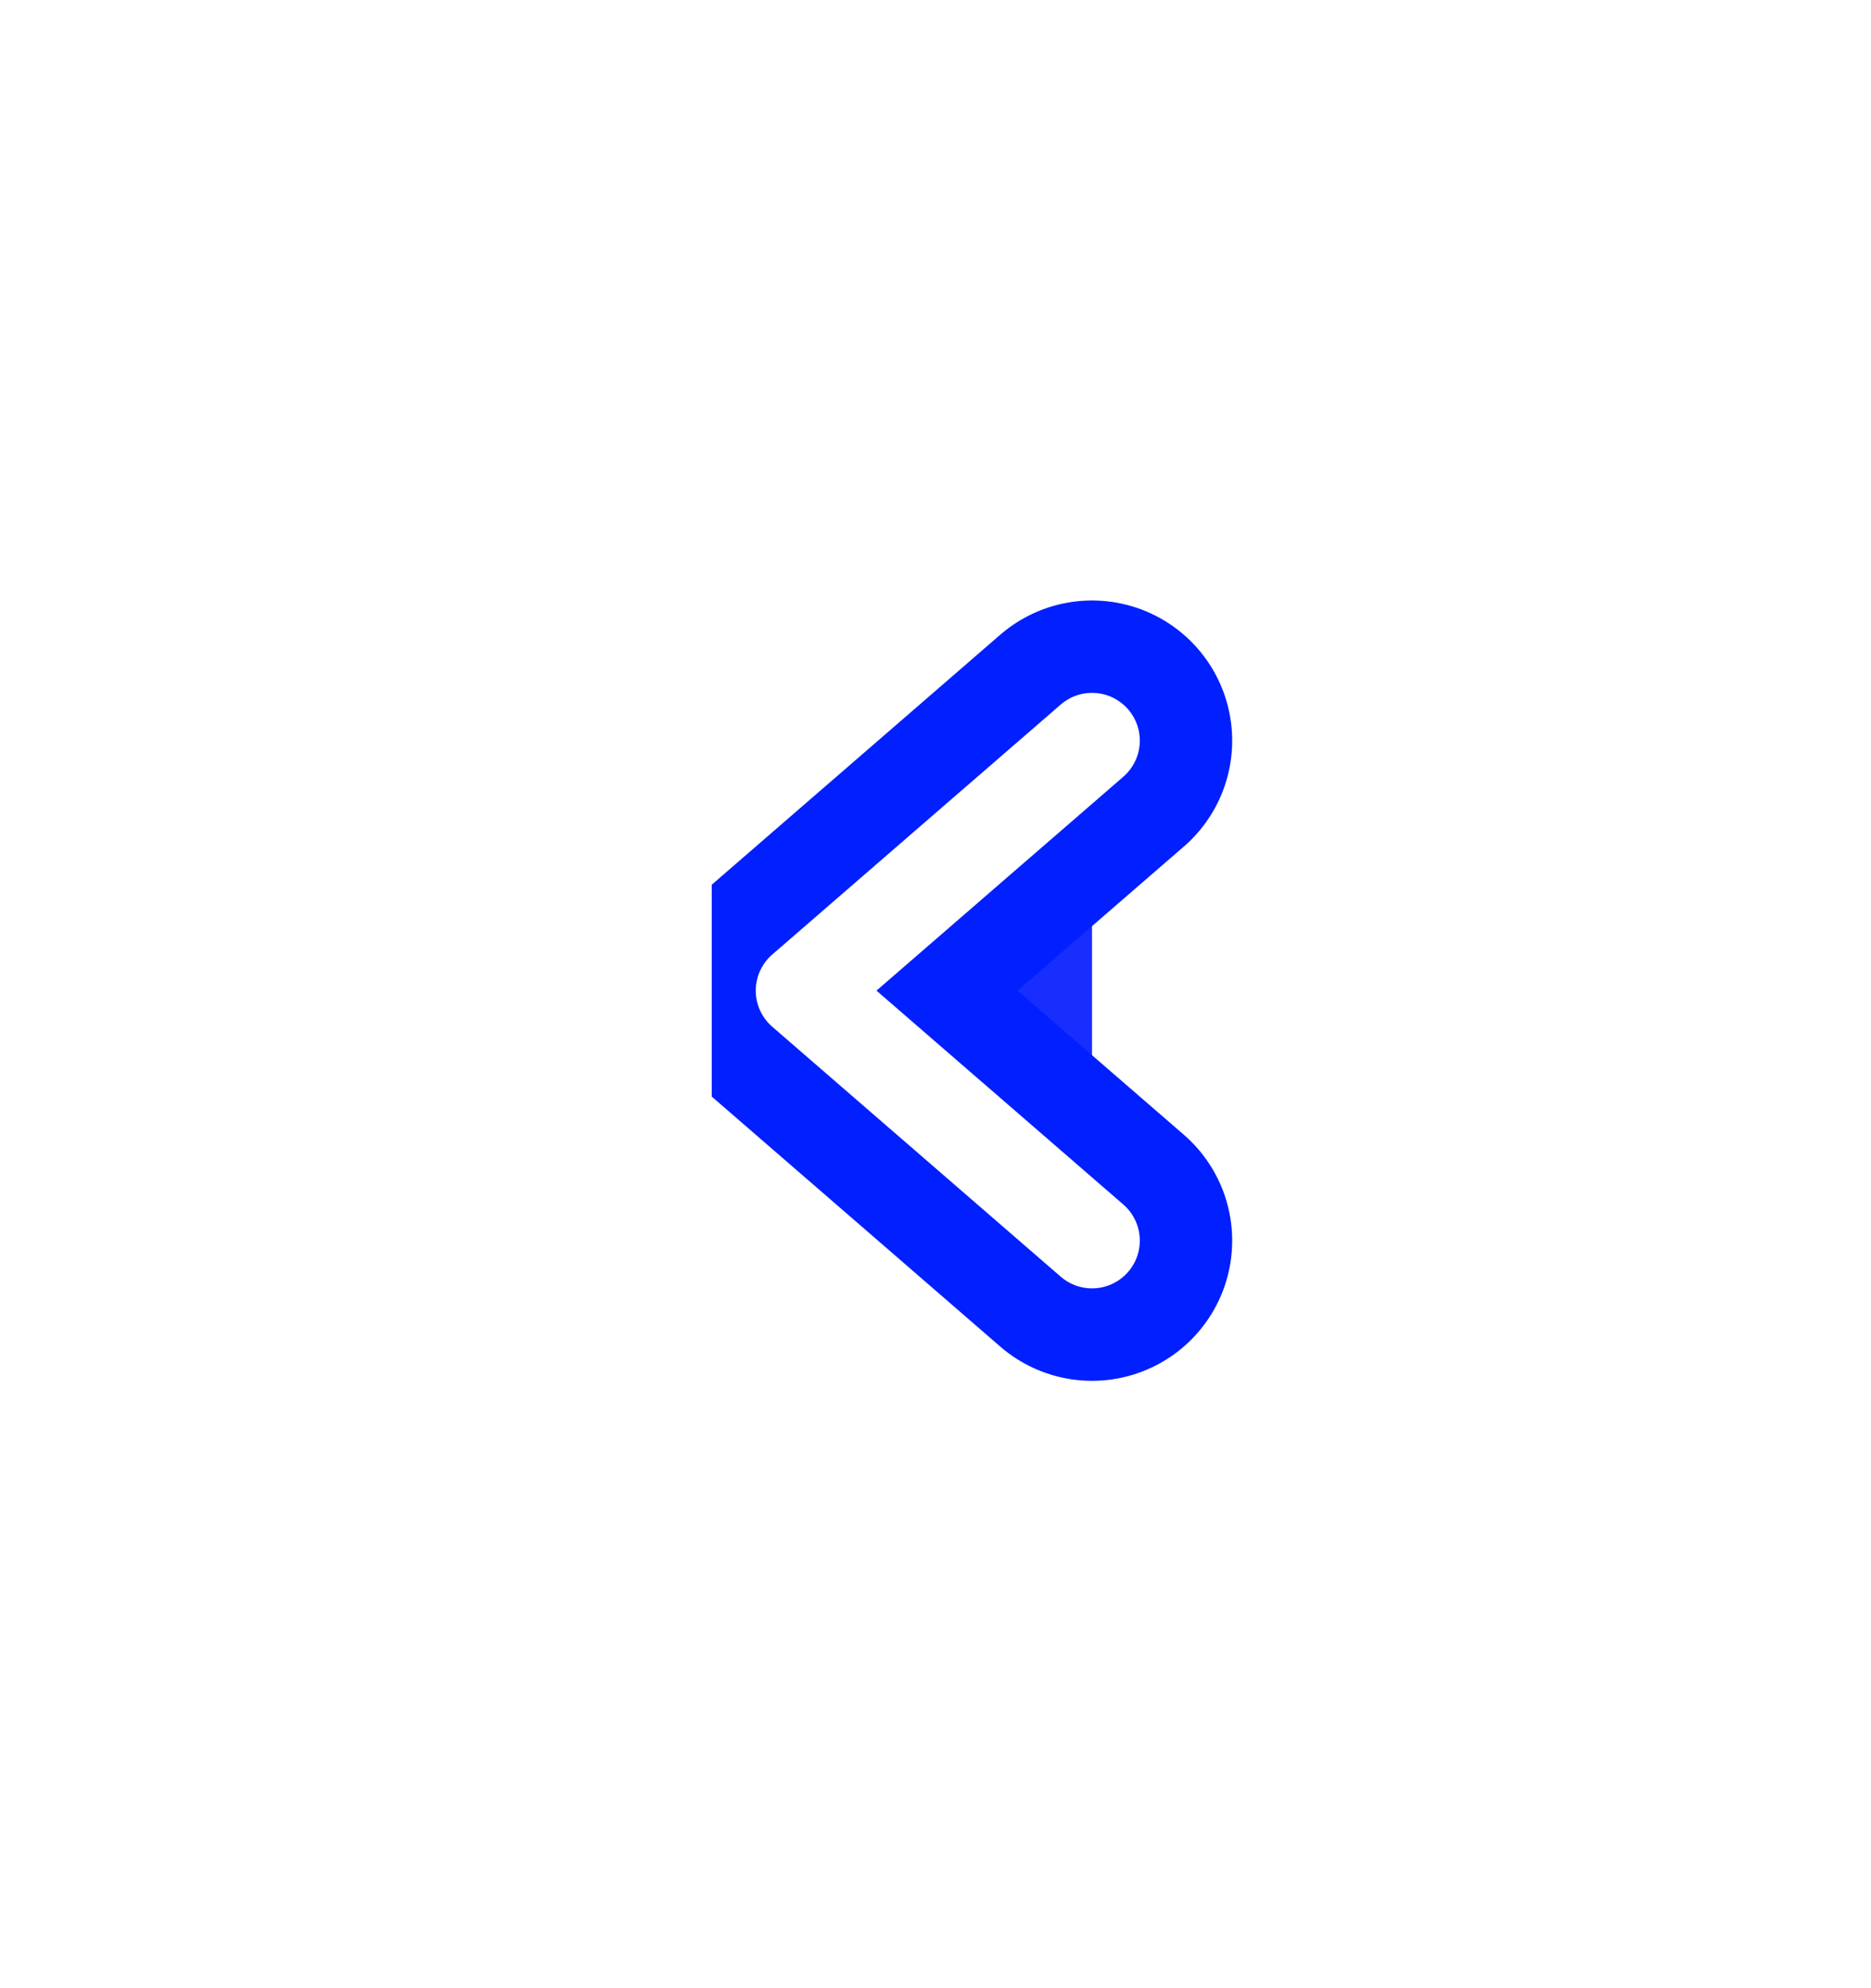 <?xml version="1.0" encoding="UTF-8" standalone="no"?>
<!-- Created with Inkscape (http://www.inkscape.org/) -->

<svg
   xmlns:dc="http://purl.org/dc/elements/1.1/"
   xmlns:cc="http://creativecommons.org/ns#"
   xmlns:rdf="http://www.w3.org/1999/02/22-rdf-syntax-ns#"
   xmlns:svg="http://www.w3.org/2000/svg"
   xmlns="http://www.w3.org/2000/svg"
   xmlns:sodipodi="http://sodipodi.sourceforge.net/DTD/sodipodi-0.dtd"
   xmlns:inkscape="http://www.inkscape.org/namespaces/inkscape"
   width="80"
   height="85"
   viewBox="0 0 80 85"
   id="svg11097"
   version="1.1"
   inkscape:version="0.91 r13725"
   sodipodi:docname="arrow_left.svg"
   inkscape:export-filename="E:\Projects\space_pirates\client\img\landingpage\Color_Selector_Arrow_right.png"
   inkscape:export-xdpi="90"
   inkscape:export-ydpi="90">
  <defs
     id="defs11099">
    <filter
       inkscape:collect="always"
       style="color-interpolation-filters:sRGB"
       id="filter17834"
       x="-1.476"
       width="3.951"
       y="-0.852"
       height="2.703">
      <feGaussianBlur
         inkscape:collect="always"
         stdDeviation="7.585"
         id="feGaussianBlur17836" />
    </filter>
  </defs>
  <sodipodi:namedview
     id="base"
     pagecolor="#ffffff"
     bordercolor="#666666"
     borderopacity="1.0"
     inkscape:pageopacity="0"
     inkscape:pageshadow="2"
     inkscape:zoom="7.9195959"
     inkscape:cx="25.173946"
     inkscape:cy="40.48281"
     inkscape:document-units="px"
     inkscape:current-layer="layer1"
     showgrid="false"
     units="px"
     inkscape:snap-center="true"
     inkscape:object-nodes="true"
     inkscape:window-width="1920"
     inkscape:window-height="1017"
     inkscape:window-x="1912"
     inkscape:window-y="-8"
     inkscape:window-maximized="1" />
  <g
     inkscape:groupmode="layer"
     id="layer7"
     inkscape:label="glow" />
  <g
     inkscape:label="main"
     inkscape:groupmode="layer"
     id="layer1"
     transform="translate(0,-967.362)">
    <g
       id="g17839"
       transform="matrix(-1,0,0,1,81.05,0)">
      <path
         transform="matrix(-1,0,0,1,81.05,0)"
         inkscape:export-ydpi="90"
         inkscape:export-xdpi="90"
         inkscape:transform-center-y="-2.5e-005"
         inkscape:transform-center-x="-6.1681686"
         style="opacity:1;fill:#182eff;fill-opacity:1;fill-rule:evenodd;stroke:#021fff;stroke-width:11.985;stroke-linecap:round;stroke-linejoin:bevel;stroke-miterlimit:4;stroke-dasharray:none;stroke-opacity:1;filter:url(#filter17834)"
         d="m 46.693,999.027 -12.336,10.688 12.336,10.688"
         id="path11671"
         inkscape:connector-curvature="0"
         sodipodi:nodetypes="ccc" />
      <path
         transform="translate(0,967.362)"
         sodipodi:nodetypes="ccc"
         inkscape:connector-curvature="0"
         id="path11653"
         d="M 34.357,31.664 46.693,42.352 34.357,53.039"
         style="fill:none;fill-rule:evenodd;stroke:#ffffff;stroke-width:4.085;stroke-linecap:round;stroke-linejoin:round;stroke-miterlimit:4;stroke-dasharray:none;stroke-opacity:1" />
    </g>
  </g>
</svg>
